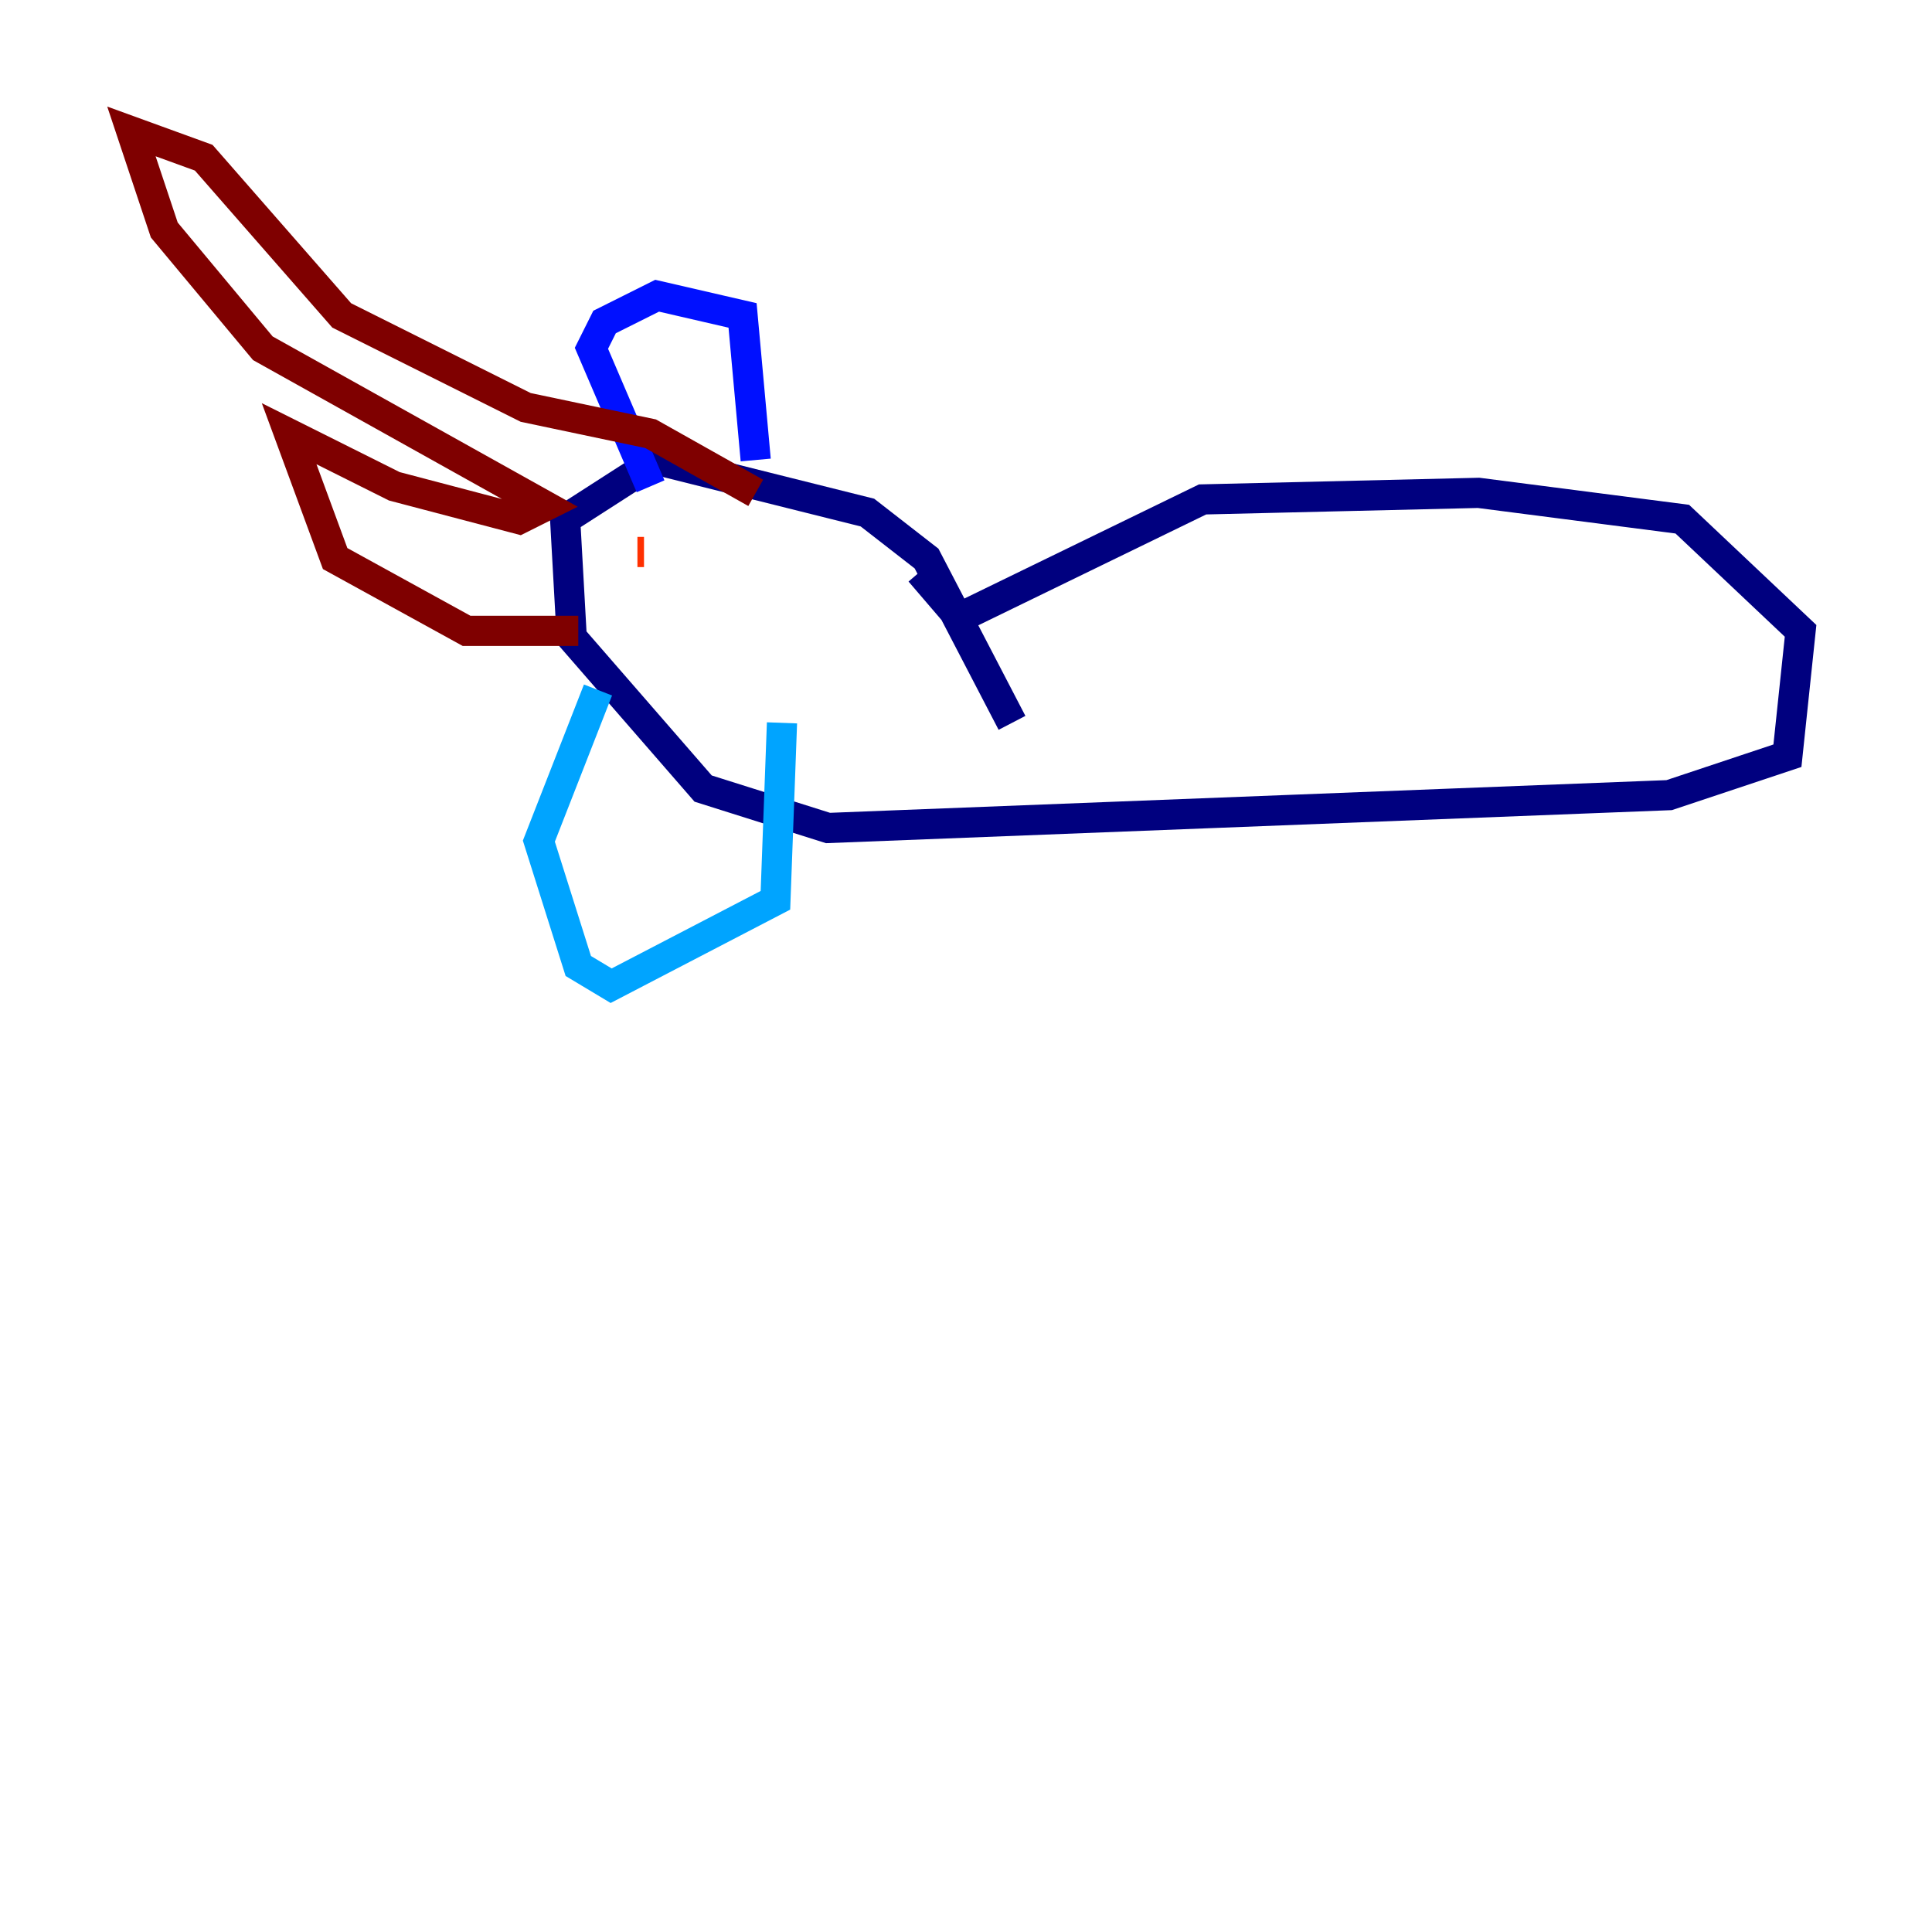 <?xml version="1.0" encoding="utf-8" ?>
<svg baseProfile="tiny" height="128" version="1.2" viewBox="0,0,128,128" width="128" xmlns="http://www.w3.org/2000/svg" xmlns:ev="http://www.w3.org/2001/xml-events" xmlns:xlink="http://www.w3.org/1999/xlink"><defs /><polyline fill="none" points="67.048,47.891 61.388,37.007 57.469,33.959 43.537,30.476 37.442,34.395 37.878,42.231 46.585,52.245 54.857,54.857 110.585,52.68 118.422,50.068 119.293,41.796 111.456,34.395 97.959,32.653 79.674,33.088 63.565,40.925 60.952,37.878" stroke="#00007f" stroke-width="2" /><polyline fill="none" points="50.068,30.476 49.197,20.898 43.537,19.592 40.054,21.333 39.184,23.075 43.102,32.218" stroke="#0010ff" stroke-width="2" /><polyline fill="none" points="39.619,45.714 35.701,55.728 38.313,64.0 40.49,65.306 51.374,59.646 51.809,47.891" stroke="#00a4ff" stroke-width="2" /><polyline fill="none" points="43.102,36.136 43.102,36.136" stroke="#3fffb7" stroke-width="2" /><polyline fill="none" points="40.054,39.184 40.054,39.184" stroke="#b7ff3f" stroke-width="2" /><polyline fill="none" points="41.796,37.442 41.796,37.442" stroke="#ffb900" stroke-width="2" /><polyline fill="none" points="42.231,36.571 42.667,36.571" stroke="#ff3000" stroke-width="2" /><polyline fill="none" points="38.313,41.796 30.912,41.796 22.204,37.007 19.157,28.735 26.122,32.218 34.395,34.395 36.136,33.524 17.415,23.075 10.884,15.238 8.707,8.707 13.497,10.449 22.64,20.898 34.83,26.993 43.102,28.735 50.068,32.653" stroke="#7f0000" stroke-width="2" /></svg>